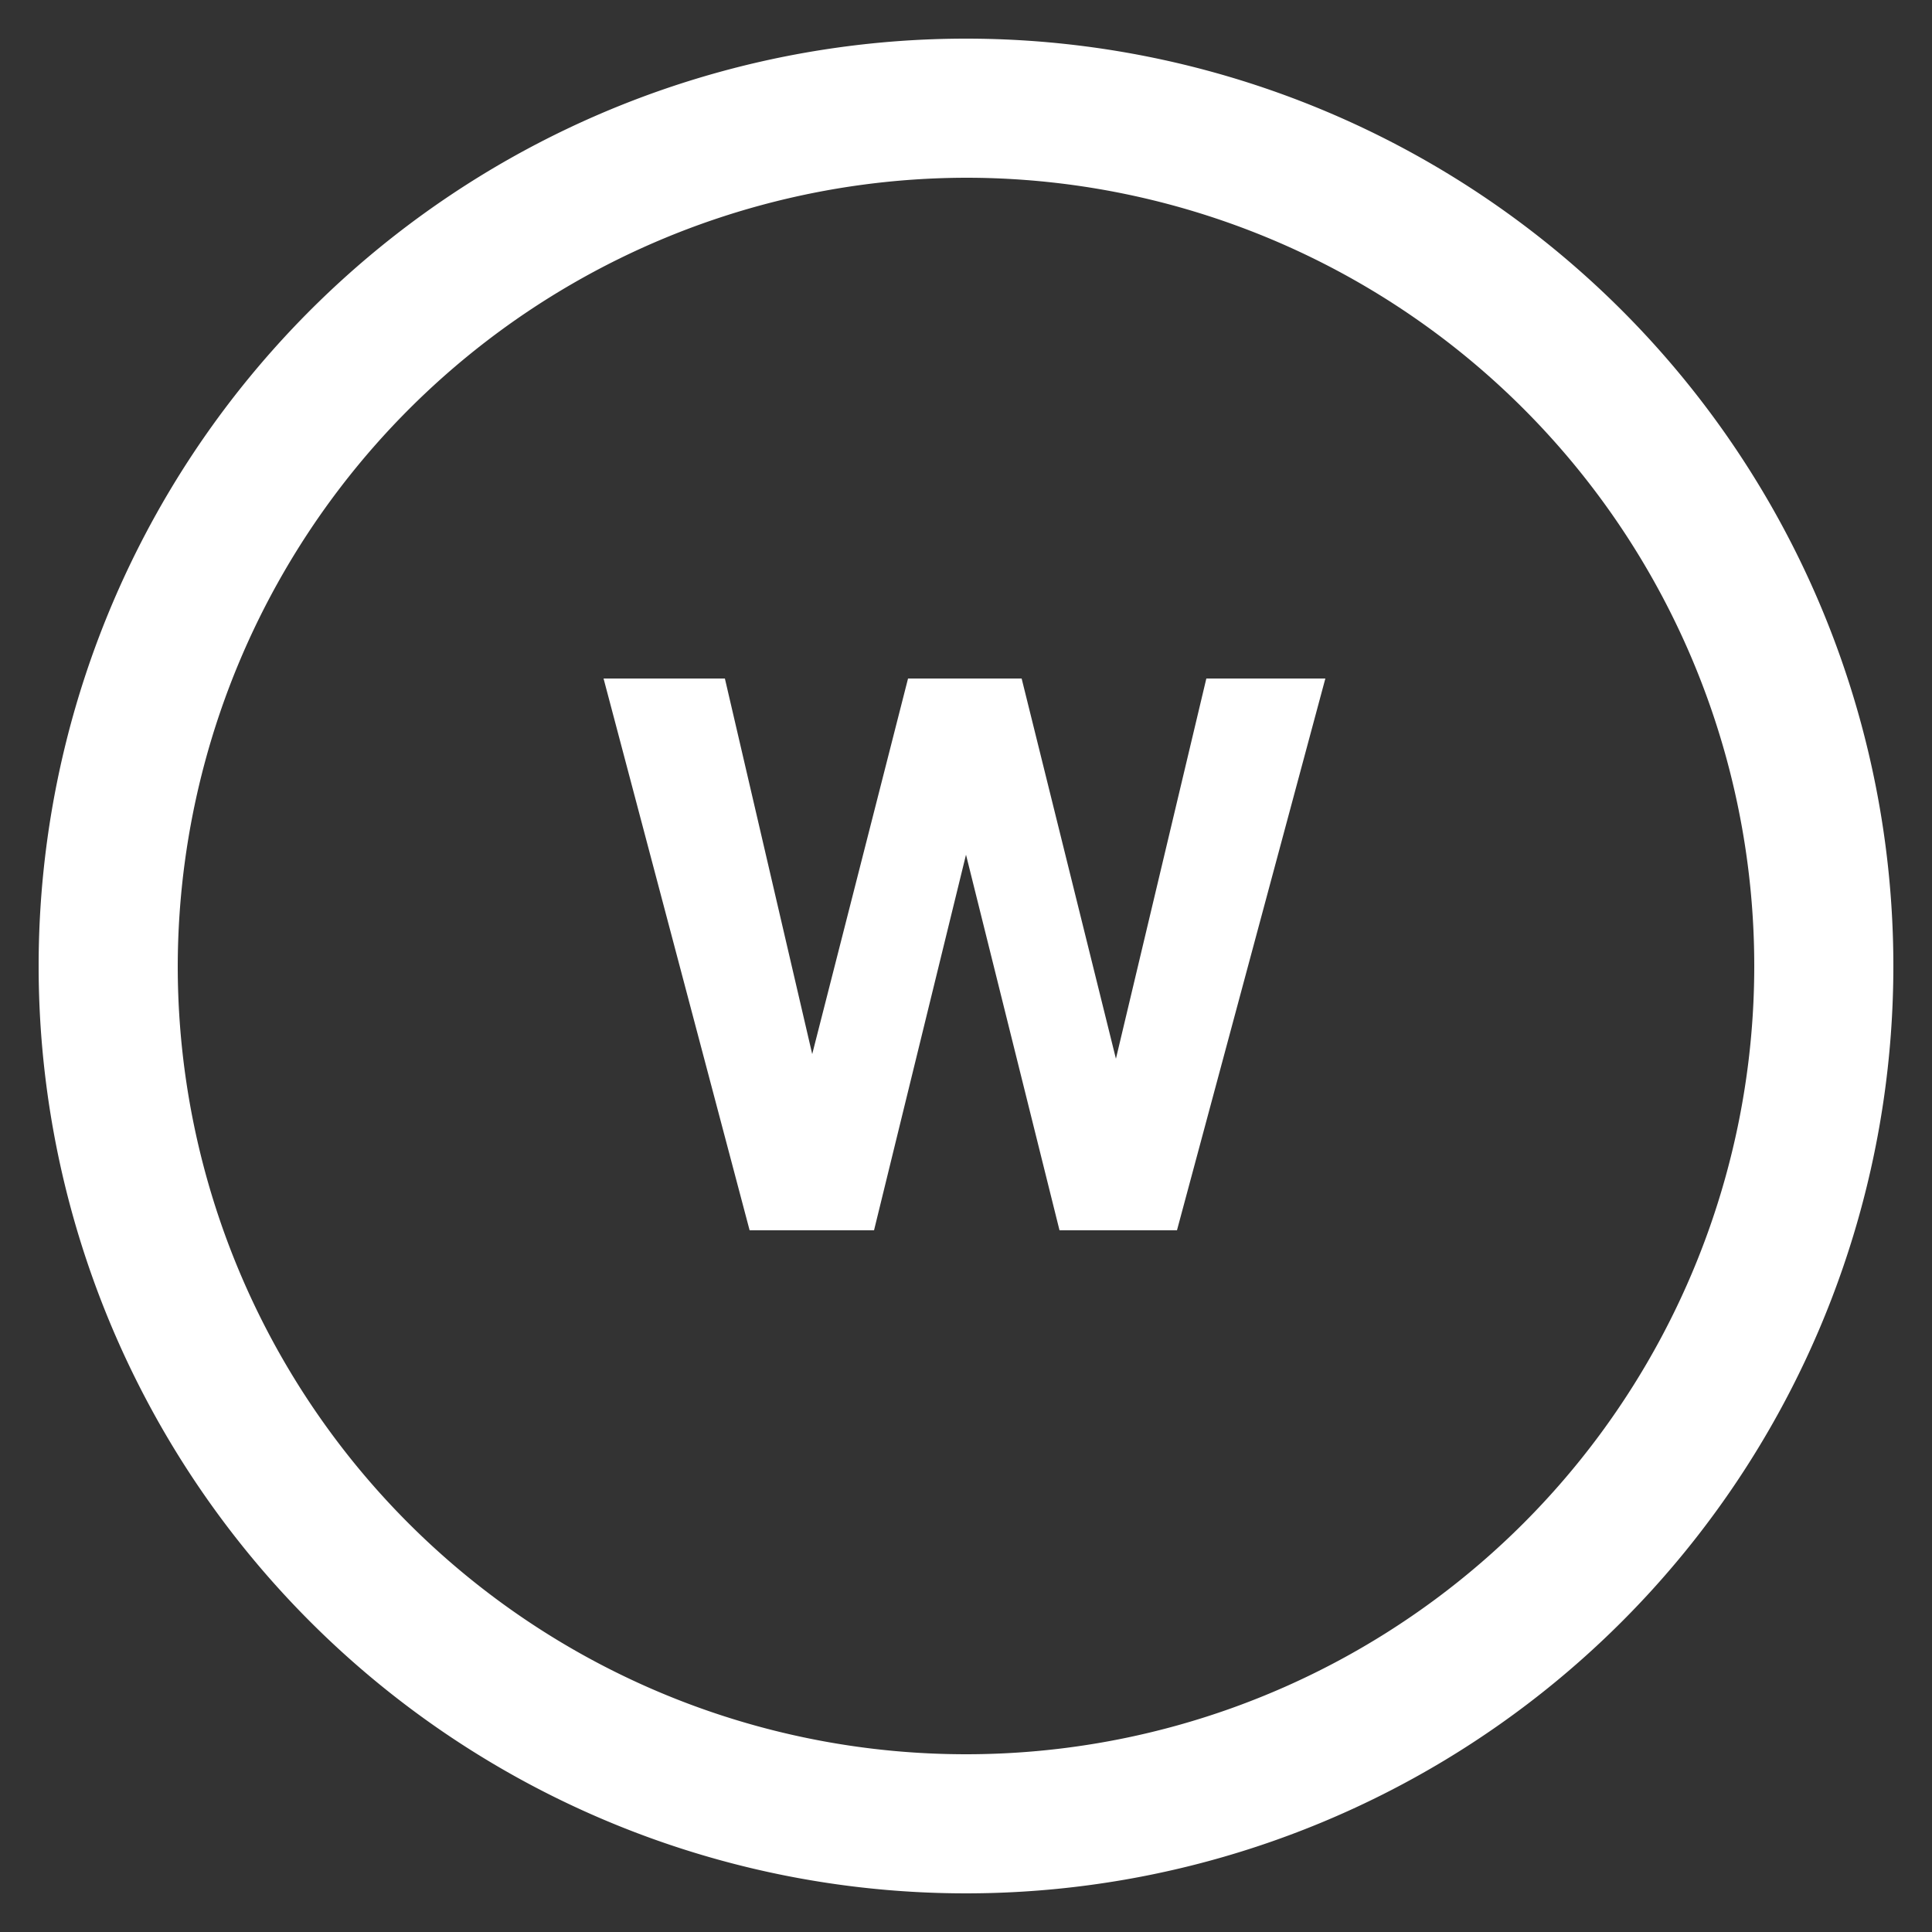 <svg xmlns="http://www.w3.org/2000/svg" viewBox="0 0 25 25"><rect x="0" y="0" width="25" height="25" fill="#333333" stroke="none"/><path d="M13.71,15.92,12.5,11.06h0l-1.19,4.86H9.7L7.81,8.78H9.38l1.13,4.86h0l1.24-4.86h1.47l1.22,4.92h0l1.17-4.92h1.54l-1.92,7.14Z" style="fill:#fff"/><path d="M12.5,2.3A10.2,10.2,0,1,1,2.3,12.5,10.22,10.22,0,0,1,12.5,2.3m0-1.8a12,12,0,1,0,12,12,12,12,0,0,0-12-12Z" style="fill:#fff"/></svg>